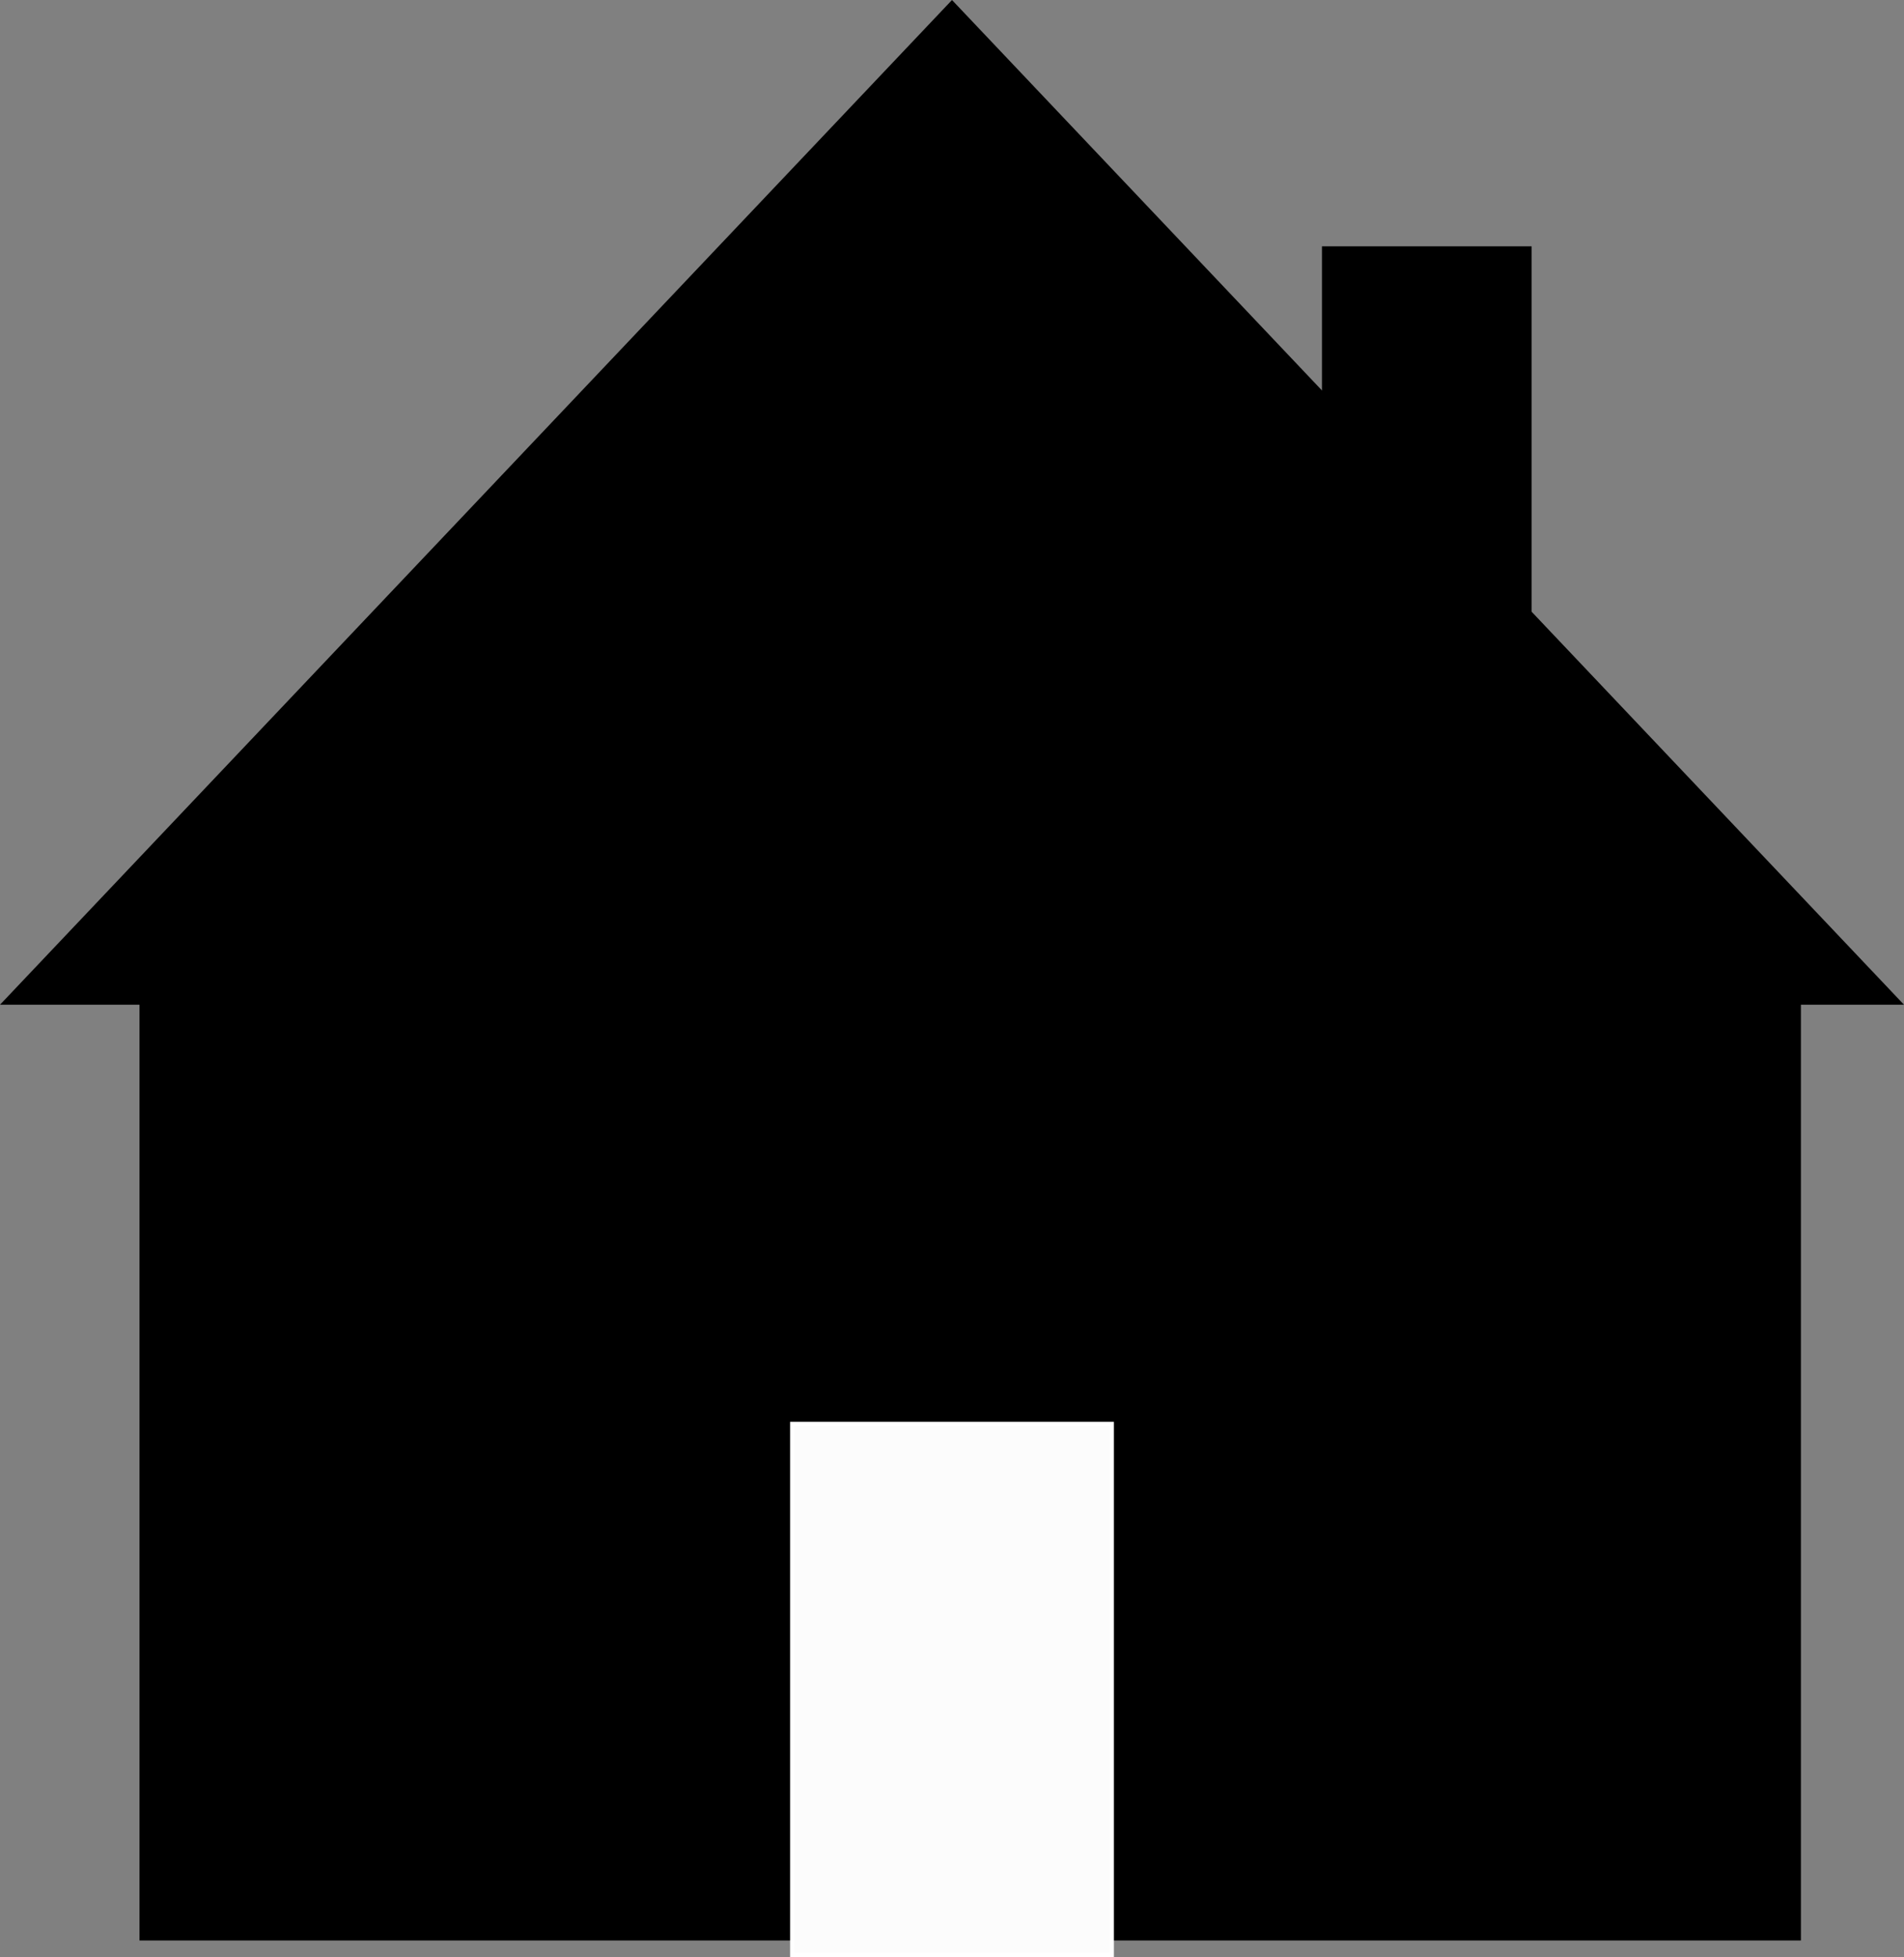 <svg id="Layer_1" data-name="Layer 1" xmlns="http://www.w3.org/2000/svg" viewBox="0 0 456.92 469.56"><rect x="0" y="0" width="456.92" height="469.56" fill="#808080" stroke="none"/><defs><style>.cls-1{stroke:#000;}.cls-1,.cls-2{stroke-miterlimit:10;}.cls-2{fill:#fcfcfc;stroke:#fff;}</style></defs><title>home-icon</title><polygon class="cls-1" points="228.46 0.73 1.16 240.56 455.76 240.56 228.46 0.73"/><rect class="cls-1" x="33.98" y="240.56" width="397.7" height="224.51"/><rect class="cls-2" x="190.11" y="341.62" width="76.7" height="127.44"/><rect class="cls-1" x="317.74" y="59.6" width="49.32" height="105.22"/></svg>